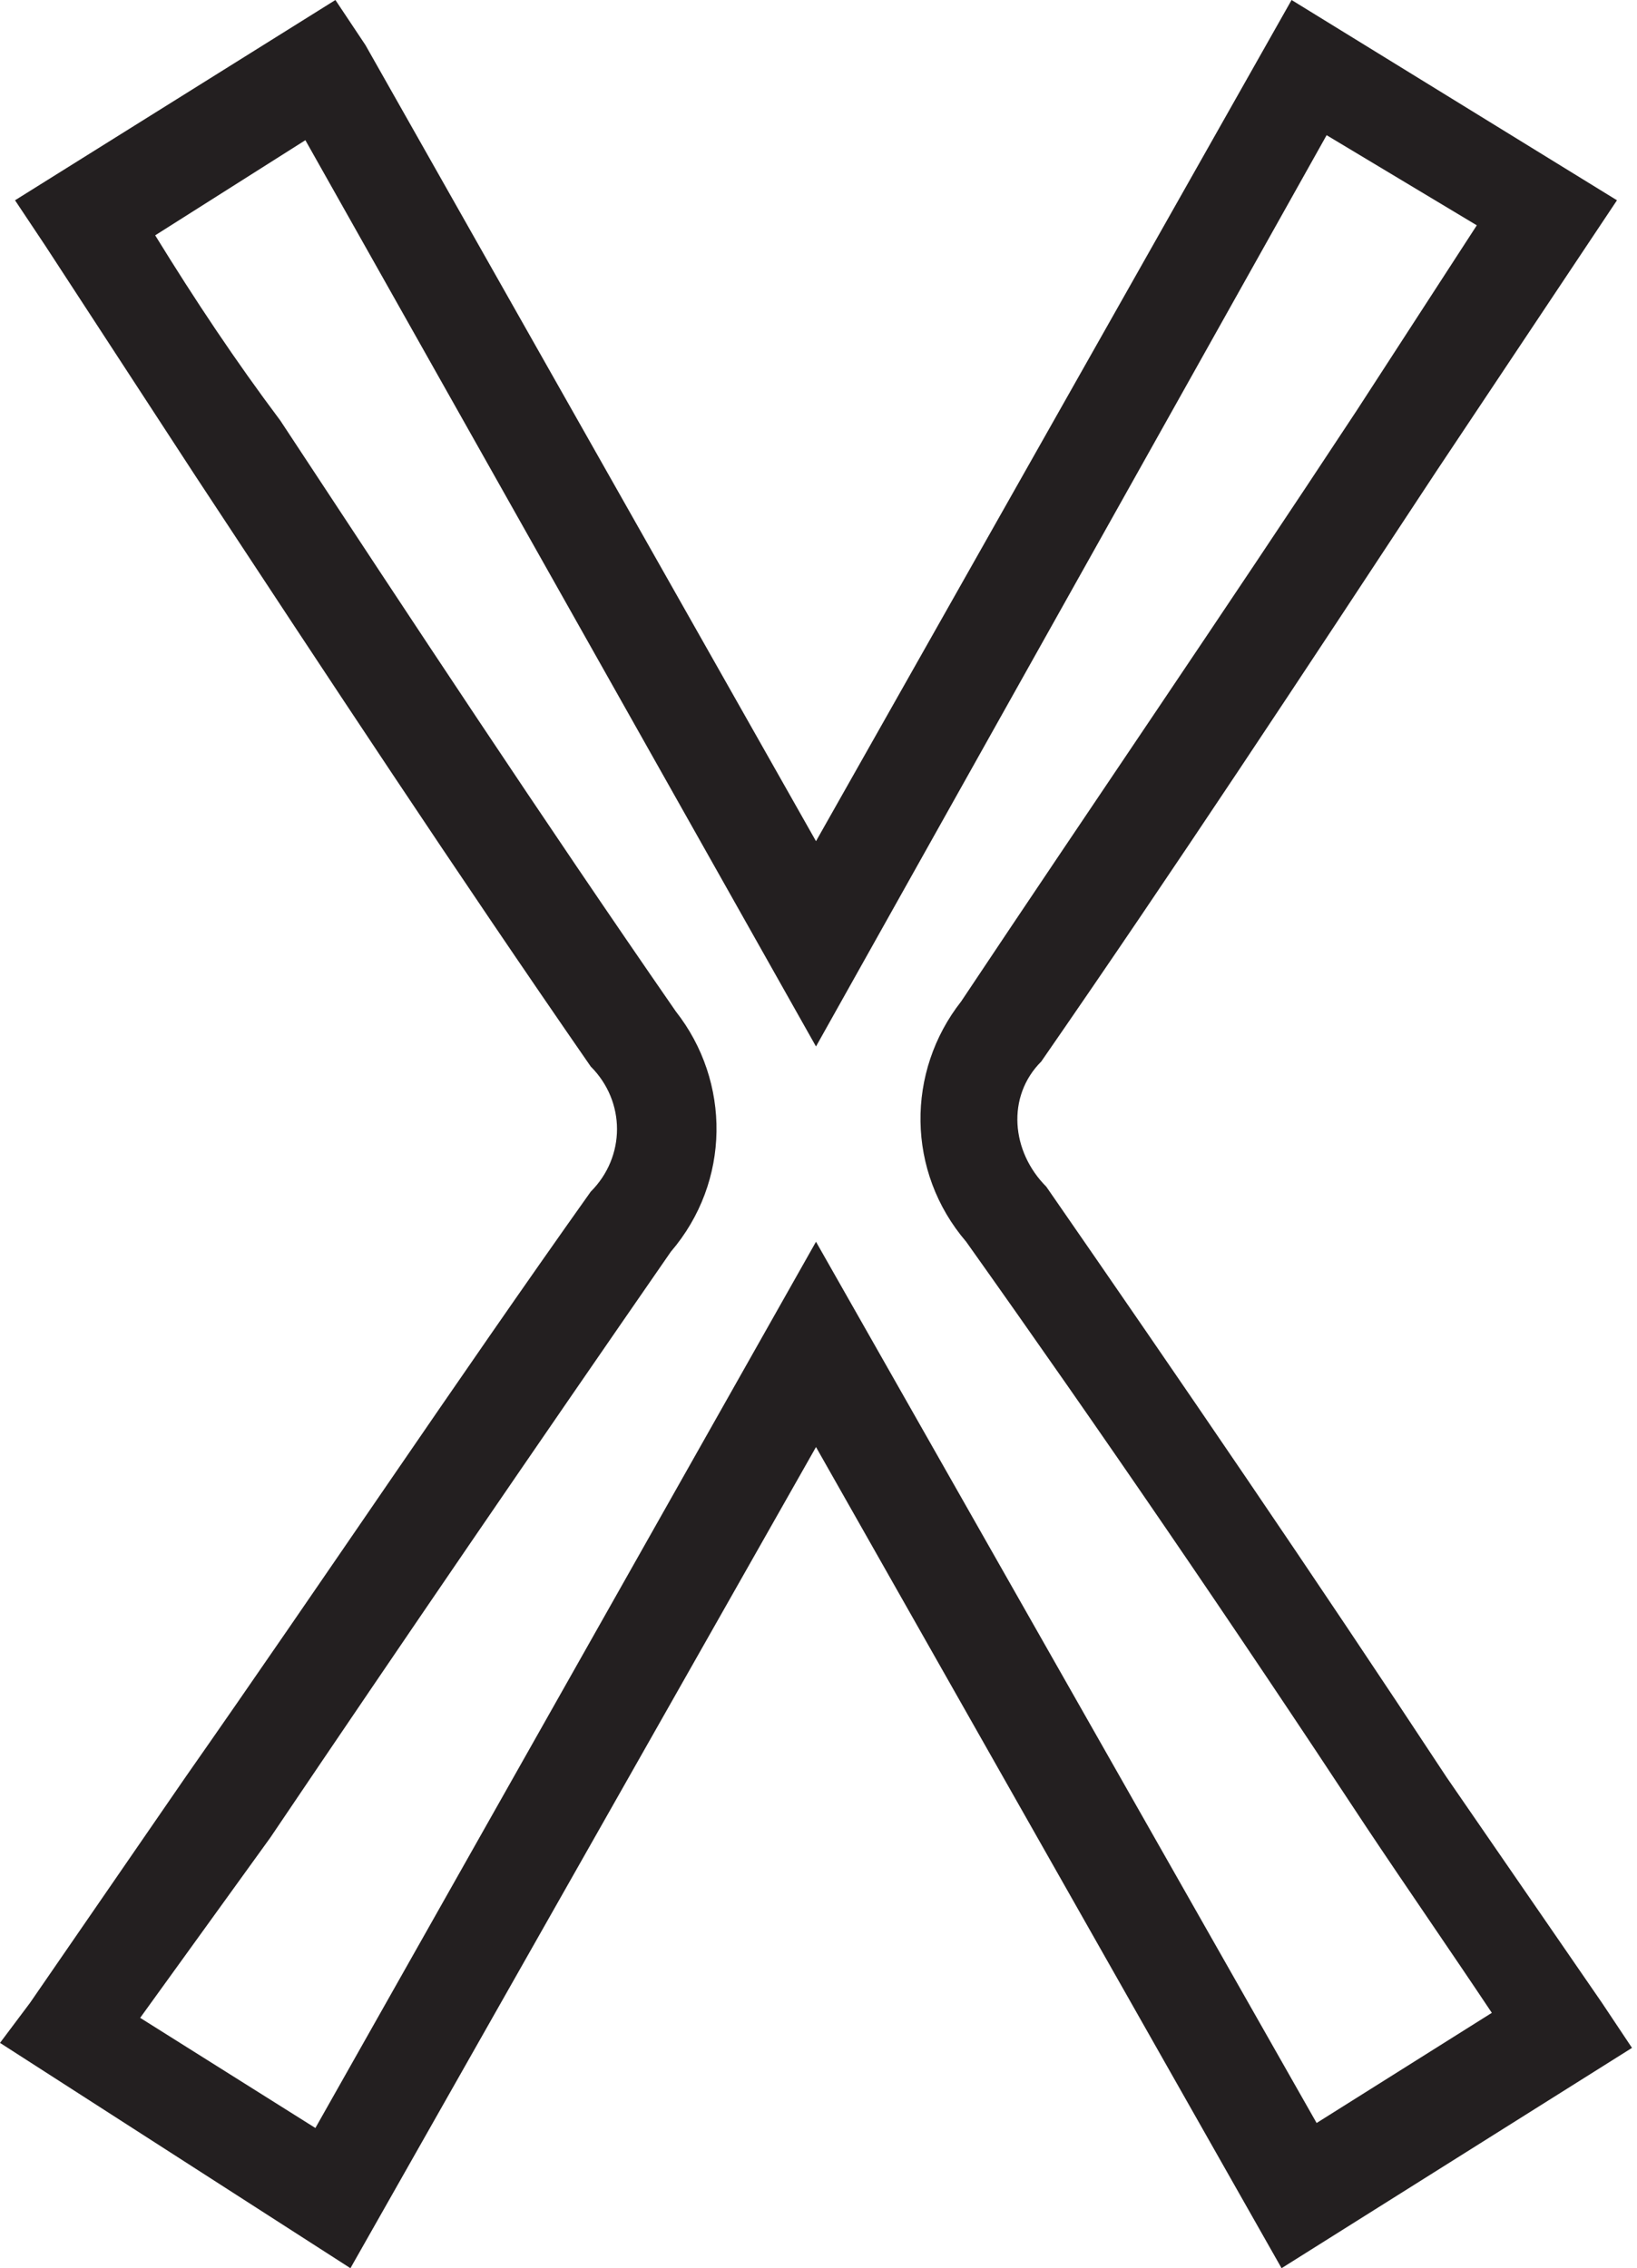 <?xml version="1.0" encoding="utf-8"?>
<!-- Generator: Adobe Illustrator 23.0.2, SVG Export Plug-In . SVG Version: 6.00 Build 0)  -->
<svg version="1.1" id="Layer_1" xmlns="http://www.w3.org/2000/svg" xmlns:xlink="http://www.w3.org/1999/xlink" x="0px" y="0px"
	 viewBox="0 0 32.7 45.3" style="enable-background:new 0 0 32.7 45.3;" xml:space="preserve">
<style type="text/css">
	.st0{fill:#231F20;}
</style>
<title>Asset 41</title>
<g>
	<g id="Layer_1-2">
		<path class="st0" d="M7,45.3l-7-4.5L0.6,40l3.1-4.5c2.8-4,5.4-7.9,8.1-11.7c0.7-0.7,0.7-1.8,0-2.5c-2.7-3.9-5.2-7.7-7.9-11.8
			l-3-4.6L0.3,4l6.4-4l0.6,0.9l9,15.9L25.8,0l6.5,4l-3.6,5.4c-2.7,4.1-5.2,7.9-7.9,11.8c-0.7,0.7-0.6,1.8,0.1,2.5
			c2.7,3.9,5.3,7.7,8,11.8l3.1,4.5l0.6,0.9l-7,4.4l-9.3-16.4L7,45.3z M2.8,40.3l3.5,2.2l10-17.7l10,17.6l3.5-2.2
			c-0.8-1.2-1.7-2.5-2.5-3.7c-2.7-4.1-5.3-7.9-8-11.7c-1.2-1.4-1.2-3.4-0.1-4.8c2.6-3.9,5.2-7.7,7.9-11.8l2.4-3.7l-3-1.8L16.3,20.9
			L6.1,2.8l-3,1.9c0.8,1.3,1.6,2.5,2.5,3.7c2.7,4.1,5.2,7.9,7.9,11.8c1.1,1.4,1.1,3.4-0.1,4.8c-2.7,3.9-5.3,7.7-8,11.7L2.8,40.3z"/>
	</g>
</g>
</svg>
